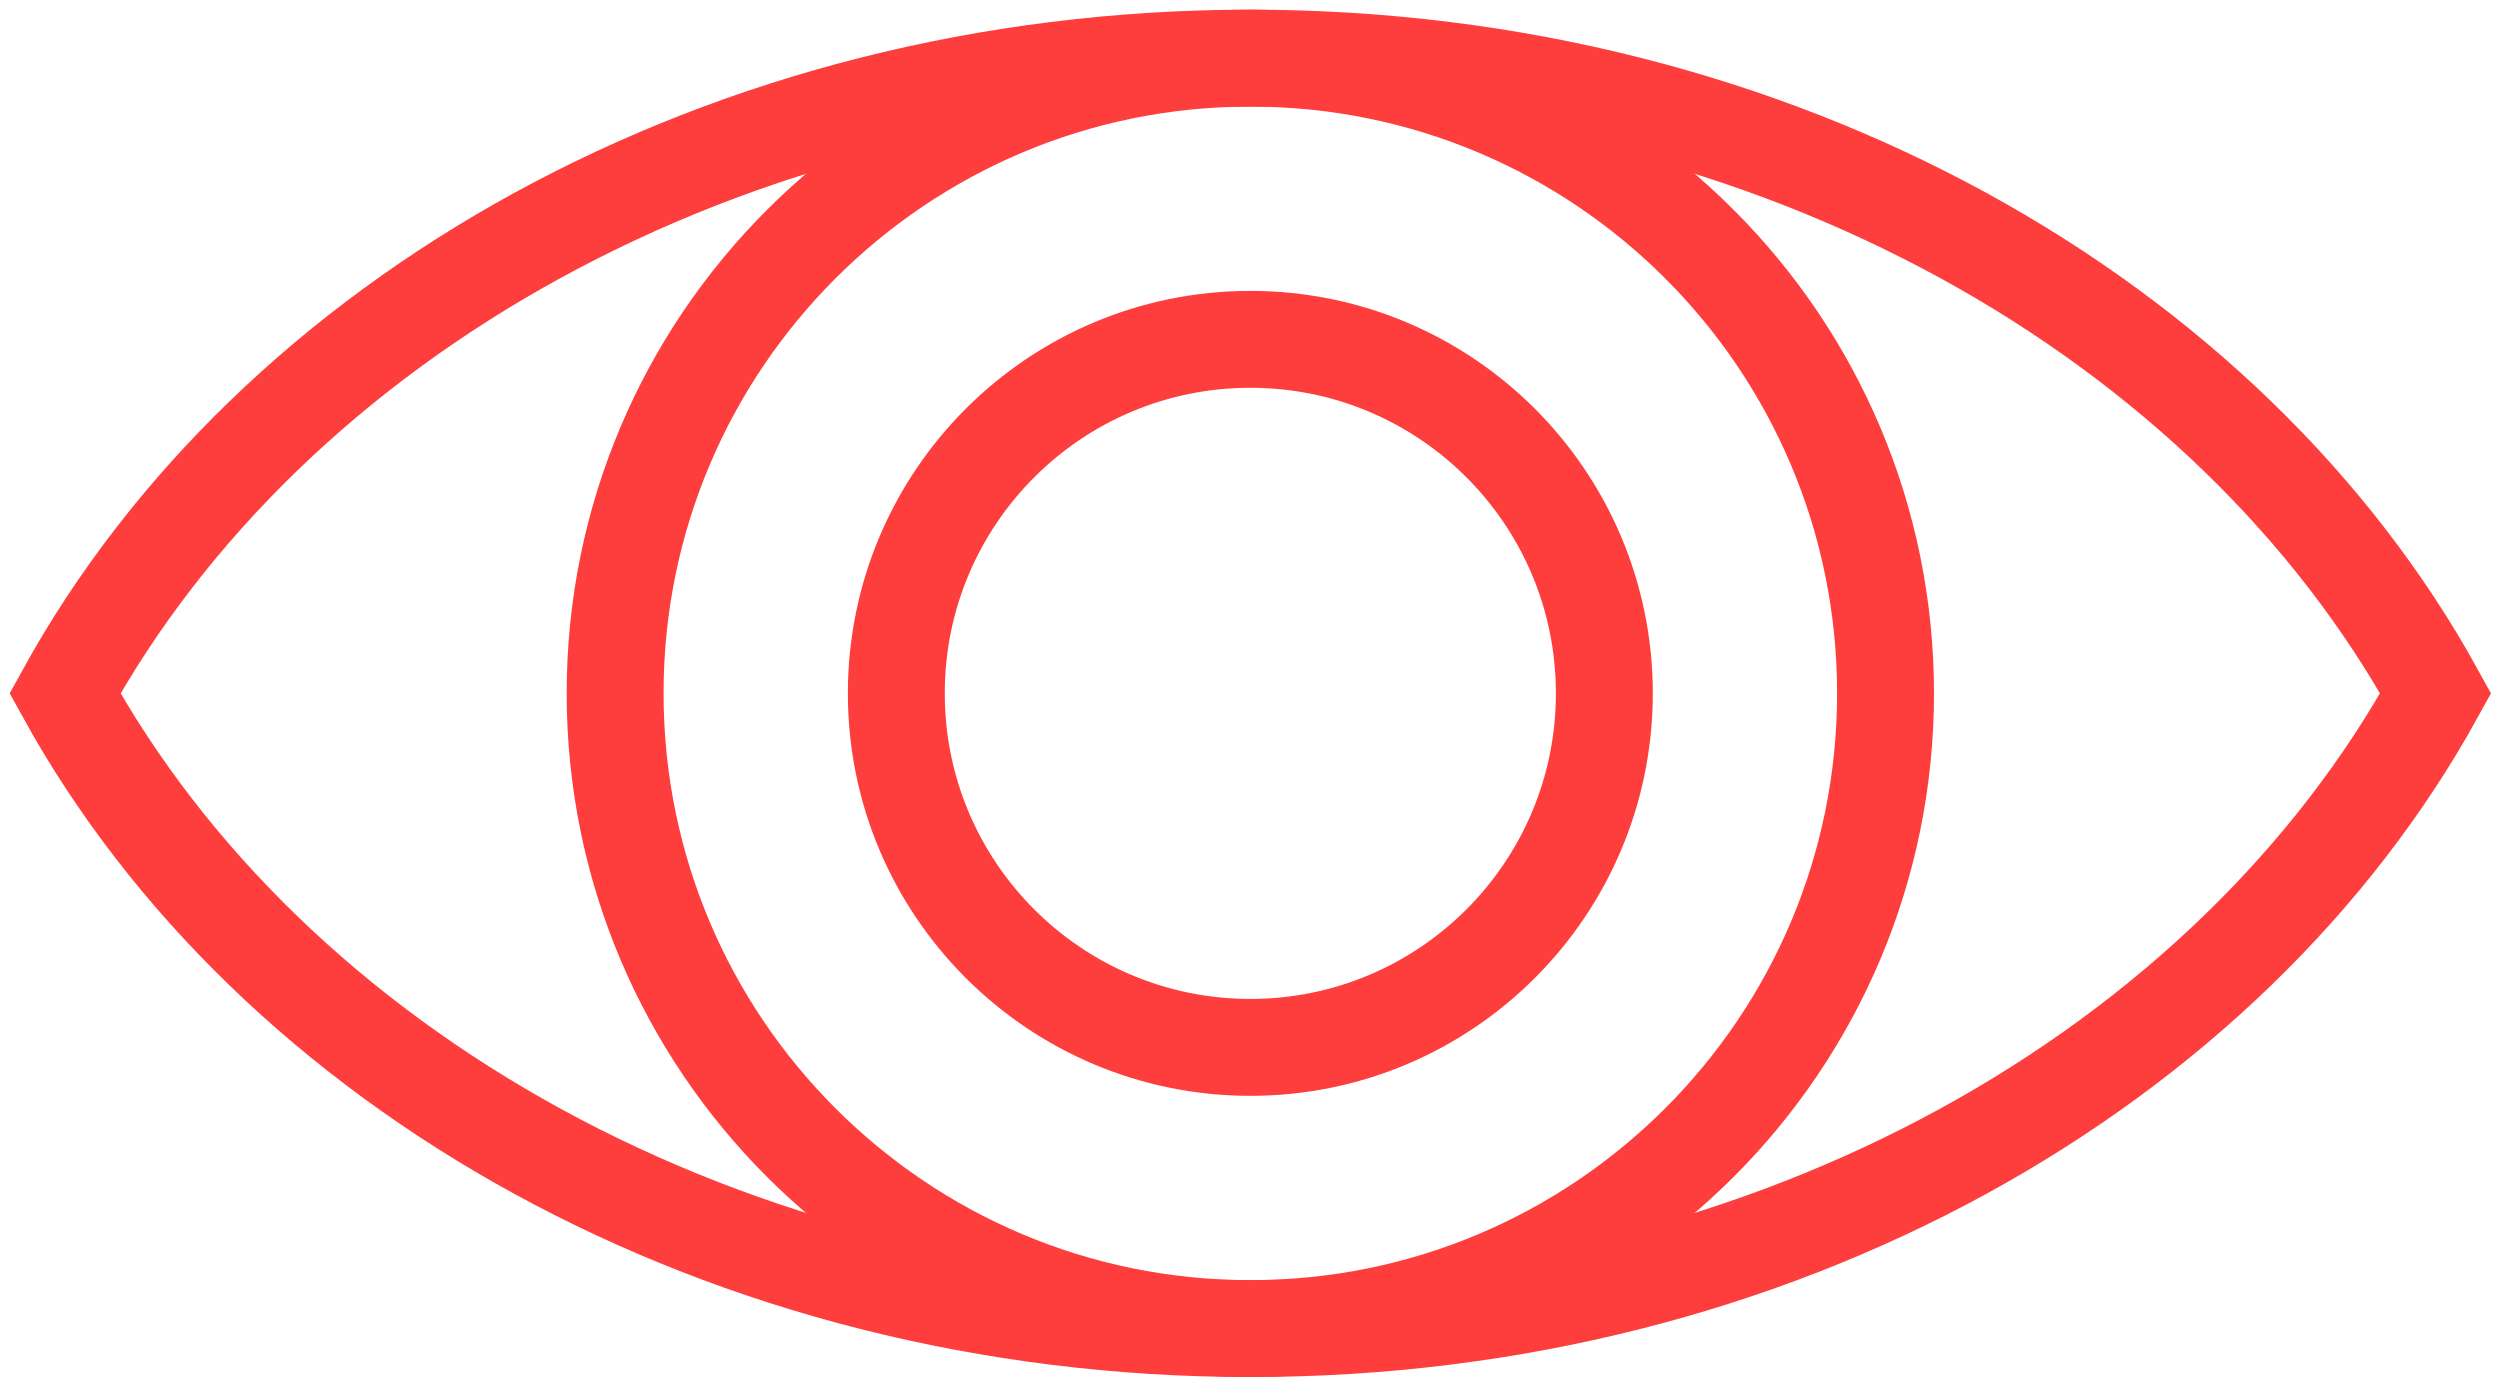 <?xml version="1.0" encoding="UTF-8"?>
<svg width="129px" height="72px" viewBox="0 0 129 72" version="1.1" xmlns="http://www.w3.org/2000/svg" xmlns:xlink="http://www.w3.org/1999/xlink">
    <!-- Generator: Sketch 43.2 (39069) - http://www.bohemiancoding.com/sketch -->
    <title>Page 1</title>
    <desc>Created with Sketch.</desc>
    <defs></defs>
    <g id="Page-1" stroke="none" stroke-width="1" fill="none" fill-rule="evenodd">
        <g transform="translate(3, 3)" stroke="#FE3D3D" stroke-width="5">
            <path d="M0.354,32.777 C11.013,52.124 34.389,65.555 61.517,65.555 L61.517,65.555 C88.645,65.555 112.021,52.124 122.68,32.777 C112.021,13.43 88.645,0 61.517,0 L61.517,0 C34.389,0 11.013,13.43 0.354,32.777 Z" id="Stroke-1"></path>
            <path d="M94.294,32.777 C94.294,50.88 79.619,65.555 61.517,65.555 C43.414,65.555 28.74,50.88 28.74,32.777 C28.74,14.675 43.414,0 61.517,0 C79.619,0 94.294,14.675 94.294,32.777 Z" id="Stroke-3"></path>
            <path d="M79.784,32.777 C79.784,42.866 71.606,51.045 61.517,51.045 C51.428,51.045 43.25,42.866 43.25,32.777 C43.25,22.688 51.428,14.51 61.517,14.51 C71.606,14.51 79.784,22.688 79.784,32.777 Z" id="Stroke-5"></path>
        </g>
    </g>
</svg>